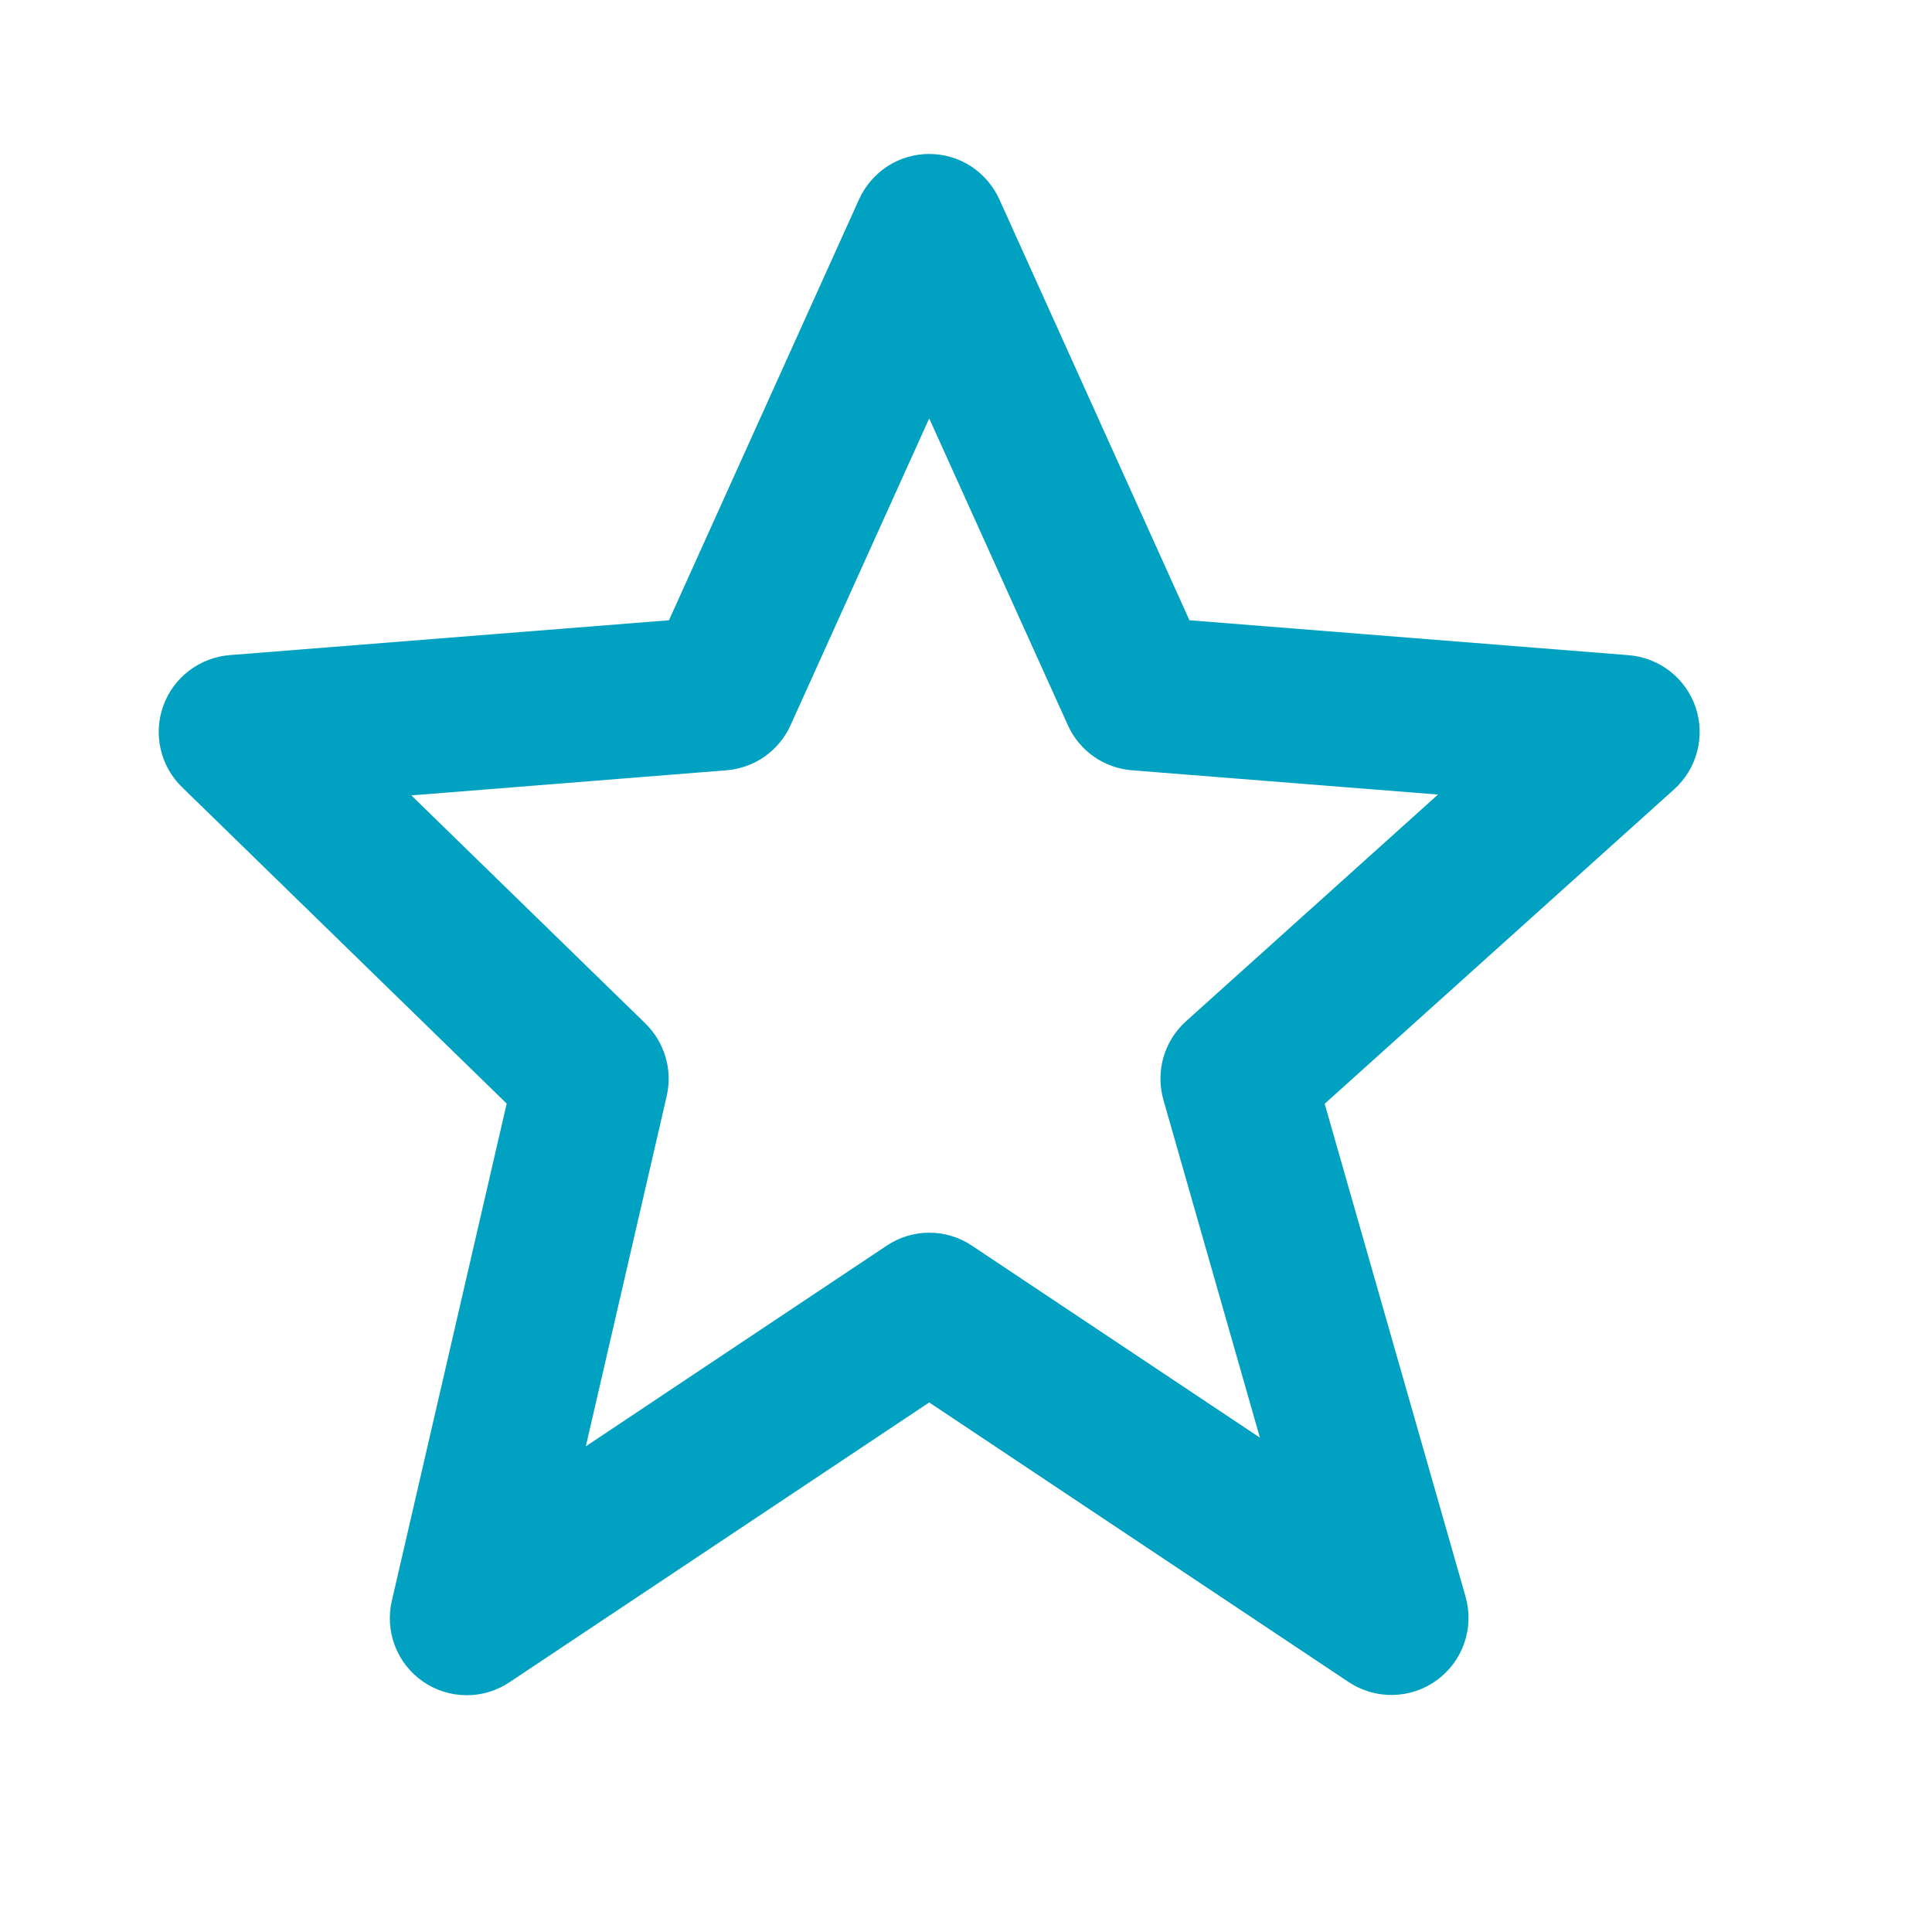 <svg width="23" height="23" viewBox="0 0 23 23" fill="none" xmlns="http://www.w3.org/2000/svg">
<g id="icn bx-star">
<path id="Vector" d="M6.032 13.138L4.665 19.056C4.623 19.235 4.636 19.423 4.702 19.595C4.768 19.766 4.884 19.914 5.036 20.019C5.187 20.124 5.367 20.18 5.551 20.181C5.735 20.183 5.915 20.128 6.068 20.025L11.062 16.696L16.056 20.025C16.213 20.129 16.397 20.182 16.584 20.178C16.772 20.174 16.954 20.113 17.105 20.002C17.257 19.892 17.371 19.737 17.432 19.56C17.493 19.383 17.499 19.191 17.448 19.011L15.77 13.14L19.931 9.396C20.064 9.276 20.159 9.12 20.204 8.946C20.25 8.773 20.243 8.59 20.186 8.42C20.128 8.25 20.022 8.101 19.881 7.991C19.739 7.881 19.568 7.814 19.39 7.8L14.16 7.384L11.898 2.375C11.825 2.214 11.708 2.077 11.56 1.98C11.412 1.884 11.239 1.833 11.062 1.833C10.885 1.833 10.712 1.884 10.564 1.98C10.416 2.077 10.299 2.214 10.226 2.375L7.964 7.384L2.734 7.799C2.559 7.813 2.391 7.878 2.251 7.984C2.111 8.091 2.004 8.236 1.944 8.402C1.884 8.568 1.873 8.747 1.913 8.919C1.952 9.091 2.04 9.248 2.167 9.371L6.032 13.138ZM8.649 9.17C8.812 9.157 8.97 9.1 9.104 9.006C9.238 8.911 9.345 8.782 9.412 8.632L11.062 4.981L12.712 8.632C12.779 8.782 12.886 8.911 13.02 9.006C13.154 9.1 13.312 9.157 13.475 9.17L17.119 9.459L14.118 12.159C13.858 12.394 13.754 12.755 13.85 13.093L14.999 17.115L11.572 14.83C11.422 14.729 11.245 14.675 11.063 14.675C10.882 14.675 10.705 14.729 10.555 14.83L6.974 17.218L7.937 13.048C7.972 12.894 7.968 12.735 7.923 12.584C7.879 12.432 7.796 12.296 7.684 12.185L4.897 9.469L8.649 9.17Z" fill="#00A1C1"/>
</g>
</svg>
